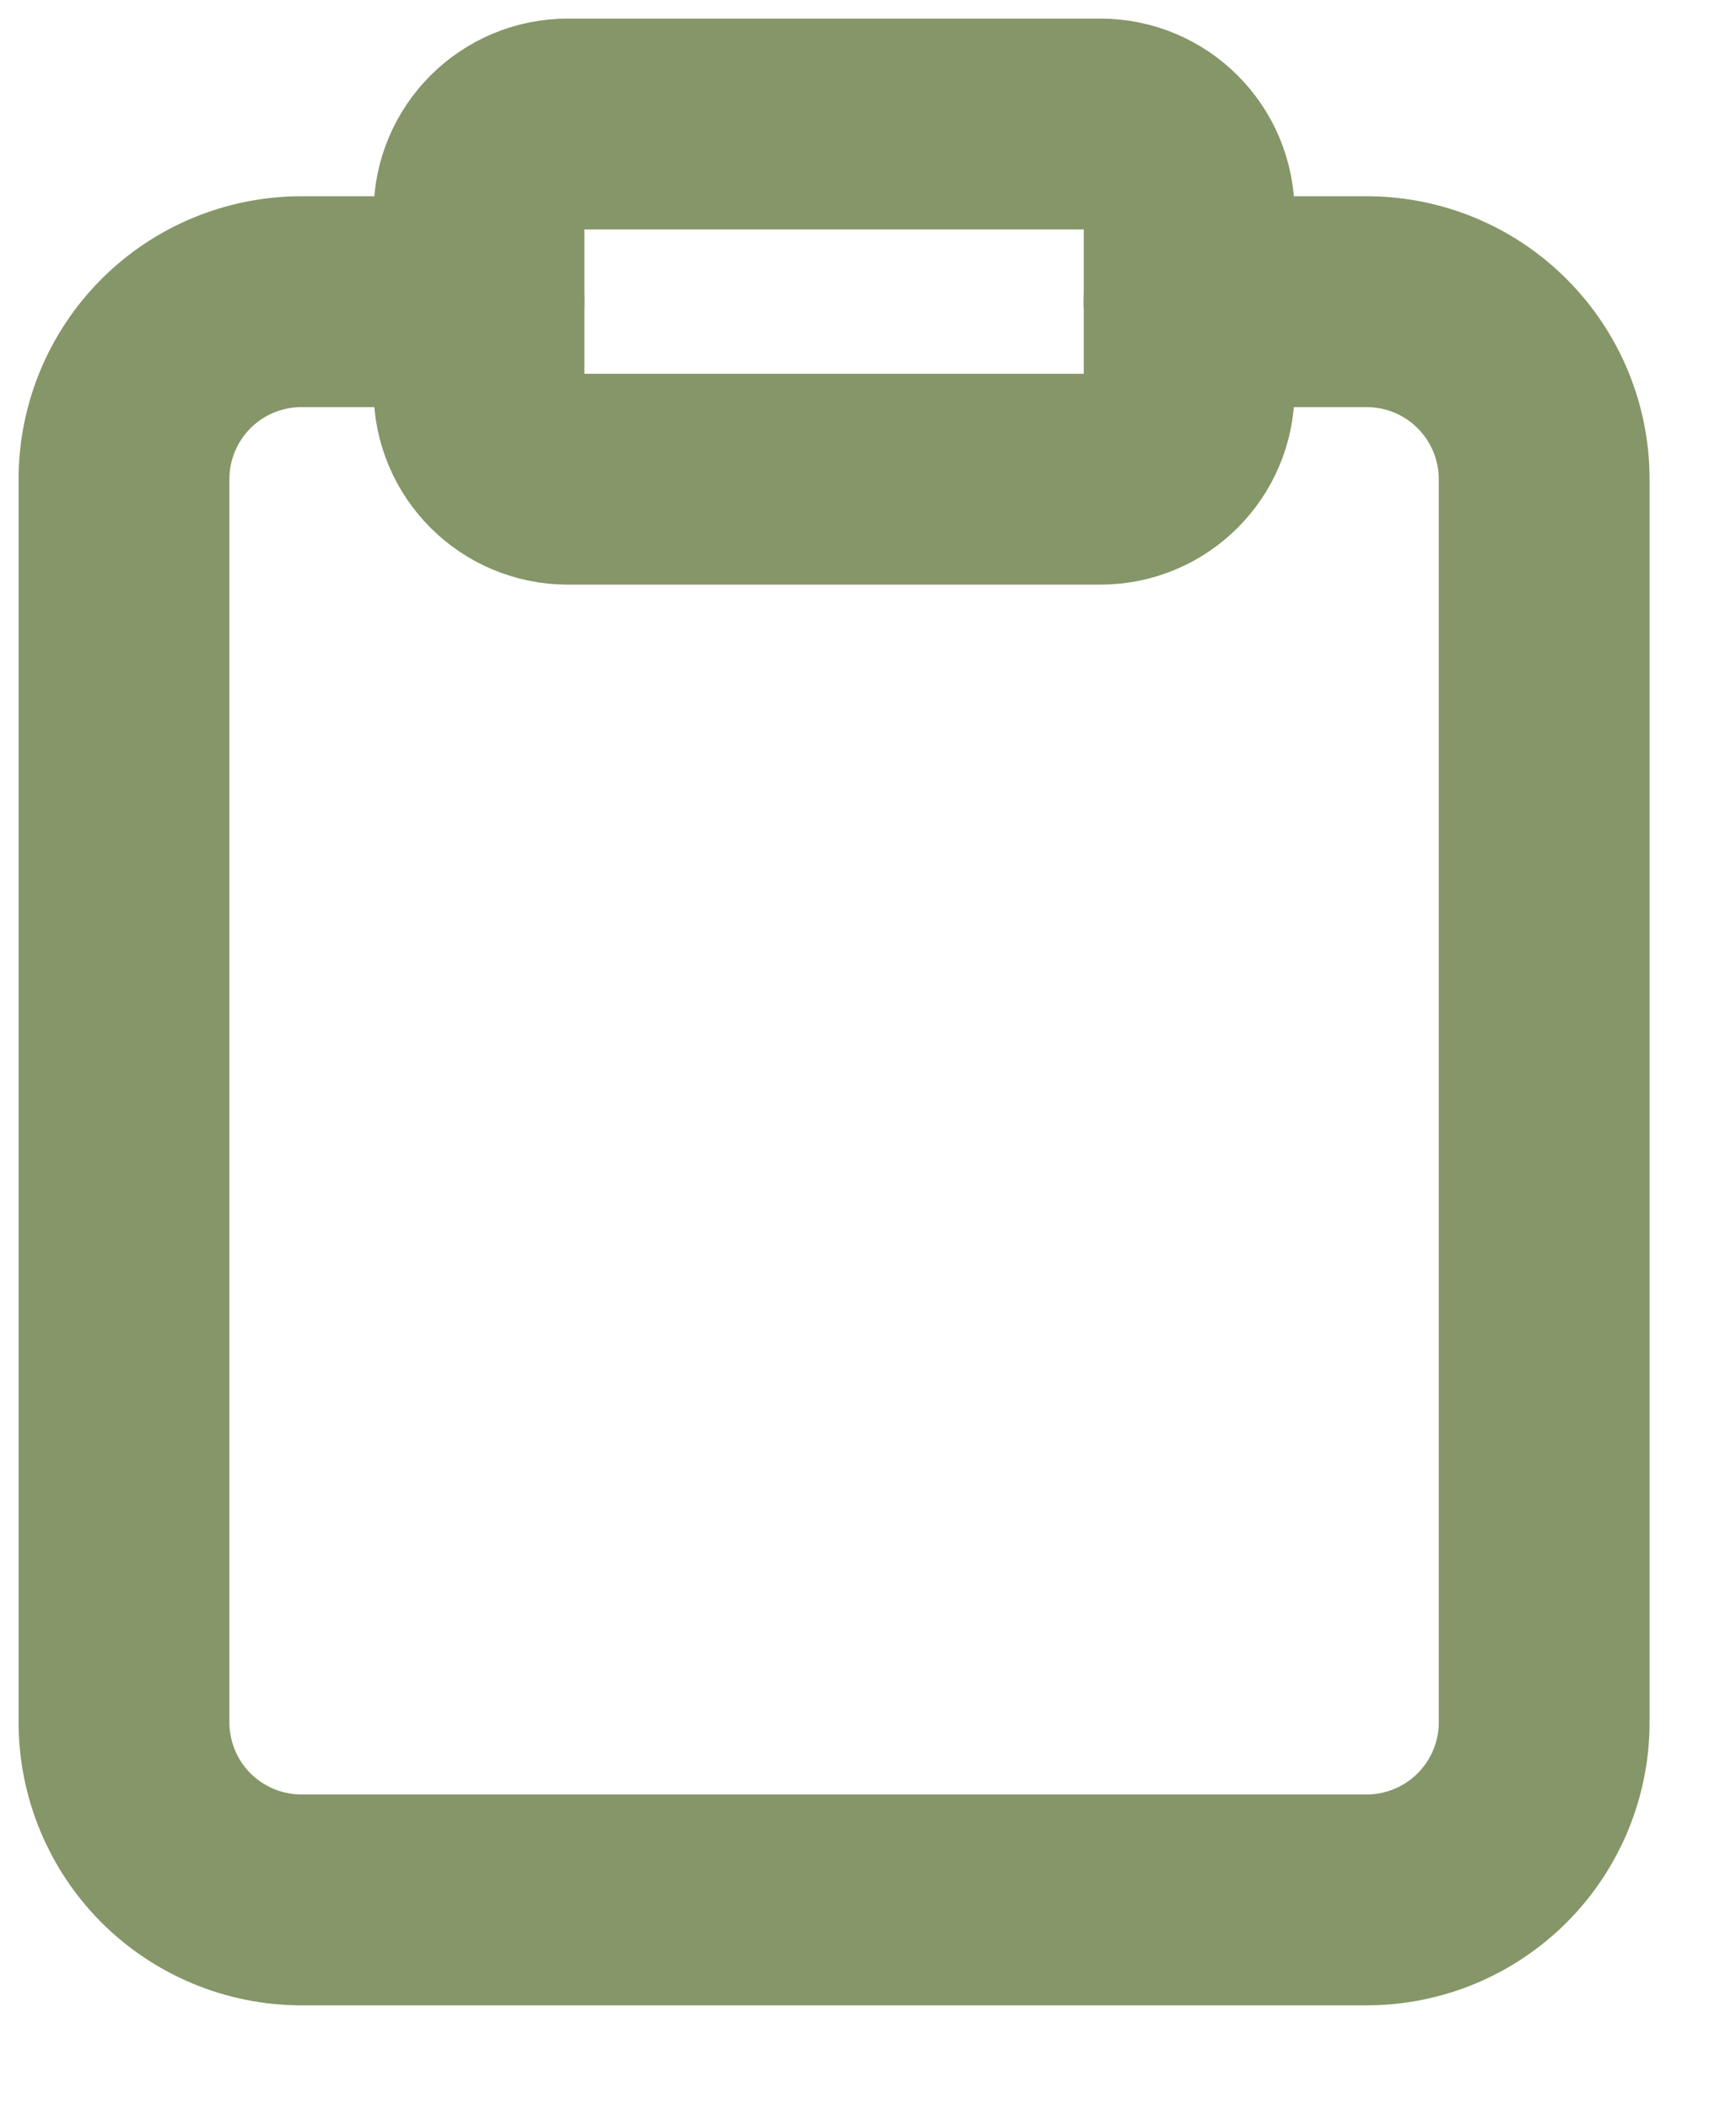 <svg width="14" height="17" viewBox="0 0 14 17" fill="none" xmlns="http://www.w3.org/2000/svg">
<path d="M9.589 2.432H11.021C11.401 2.432 11.765 2.582 12.033 2.851C12.302 3.119 12.453 3.484 12.453 3.863V13.884C12.453 14.264 12.302 14.628 12.033 14.897C11.765 15.165 11.401 15.316 11.021 15.316H2.432C2.052 15.316 1.688 15.165 1.419 14.897C1.151 14.628 1 14.264 1 13.884V3.863C1 3.484 1.151 3.119 1.419 2.851C1.688 2.582 2.052 2.432 2.432 2.432H3.863" stroke="#859668" stroke-width="1.7" stroke-linecap="round" stroke-linejoin="round"/>
<path d="M8.874 1H4.579C4.184 1 3.863 1.32 3.863 1.716V3.147C3.863 3.543 4.184 3.863 4.579 3.863H8.874C9.269 3.863 9.59 3.543 9.59 3.147V1.716C9.59 1.32 9.269 1 8.874 1Z" stroke="#859668" stroke-width="1.7" stroke-linecap="round" stroke-linejoin="round"/>
</svg>
